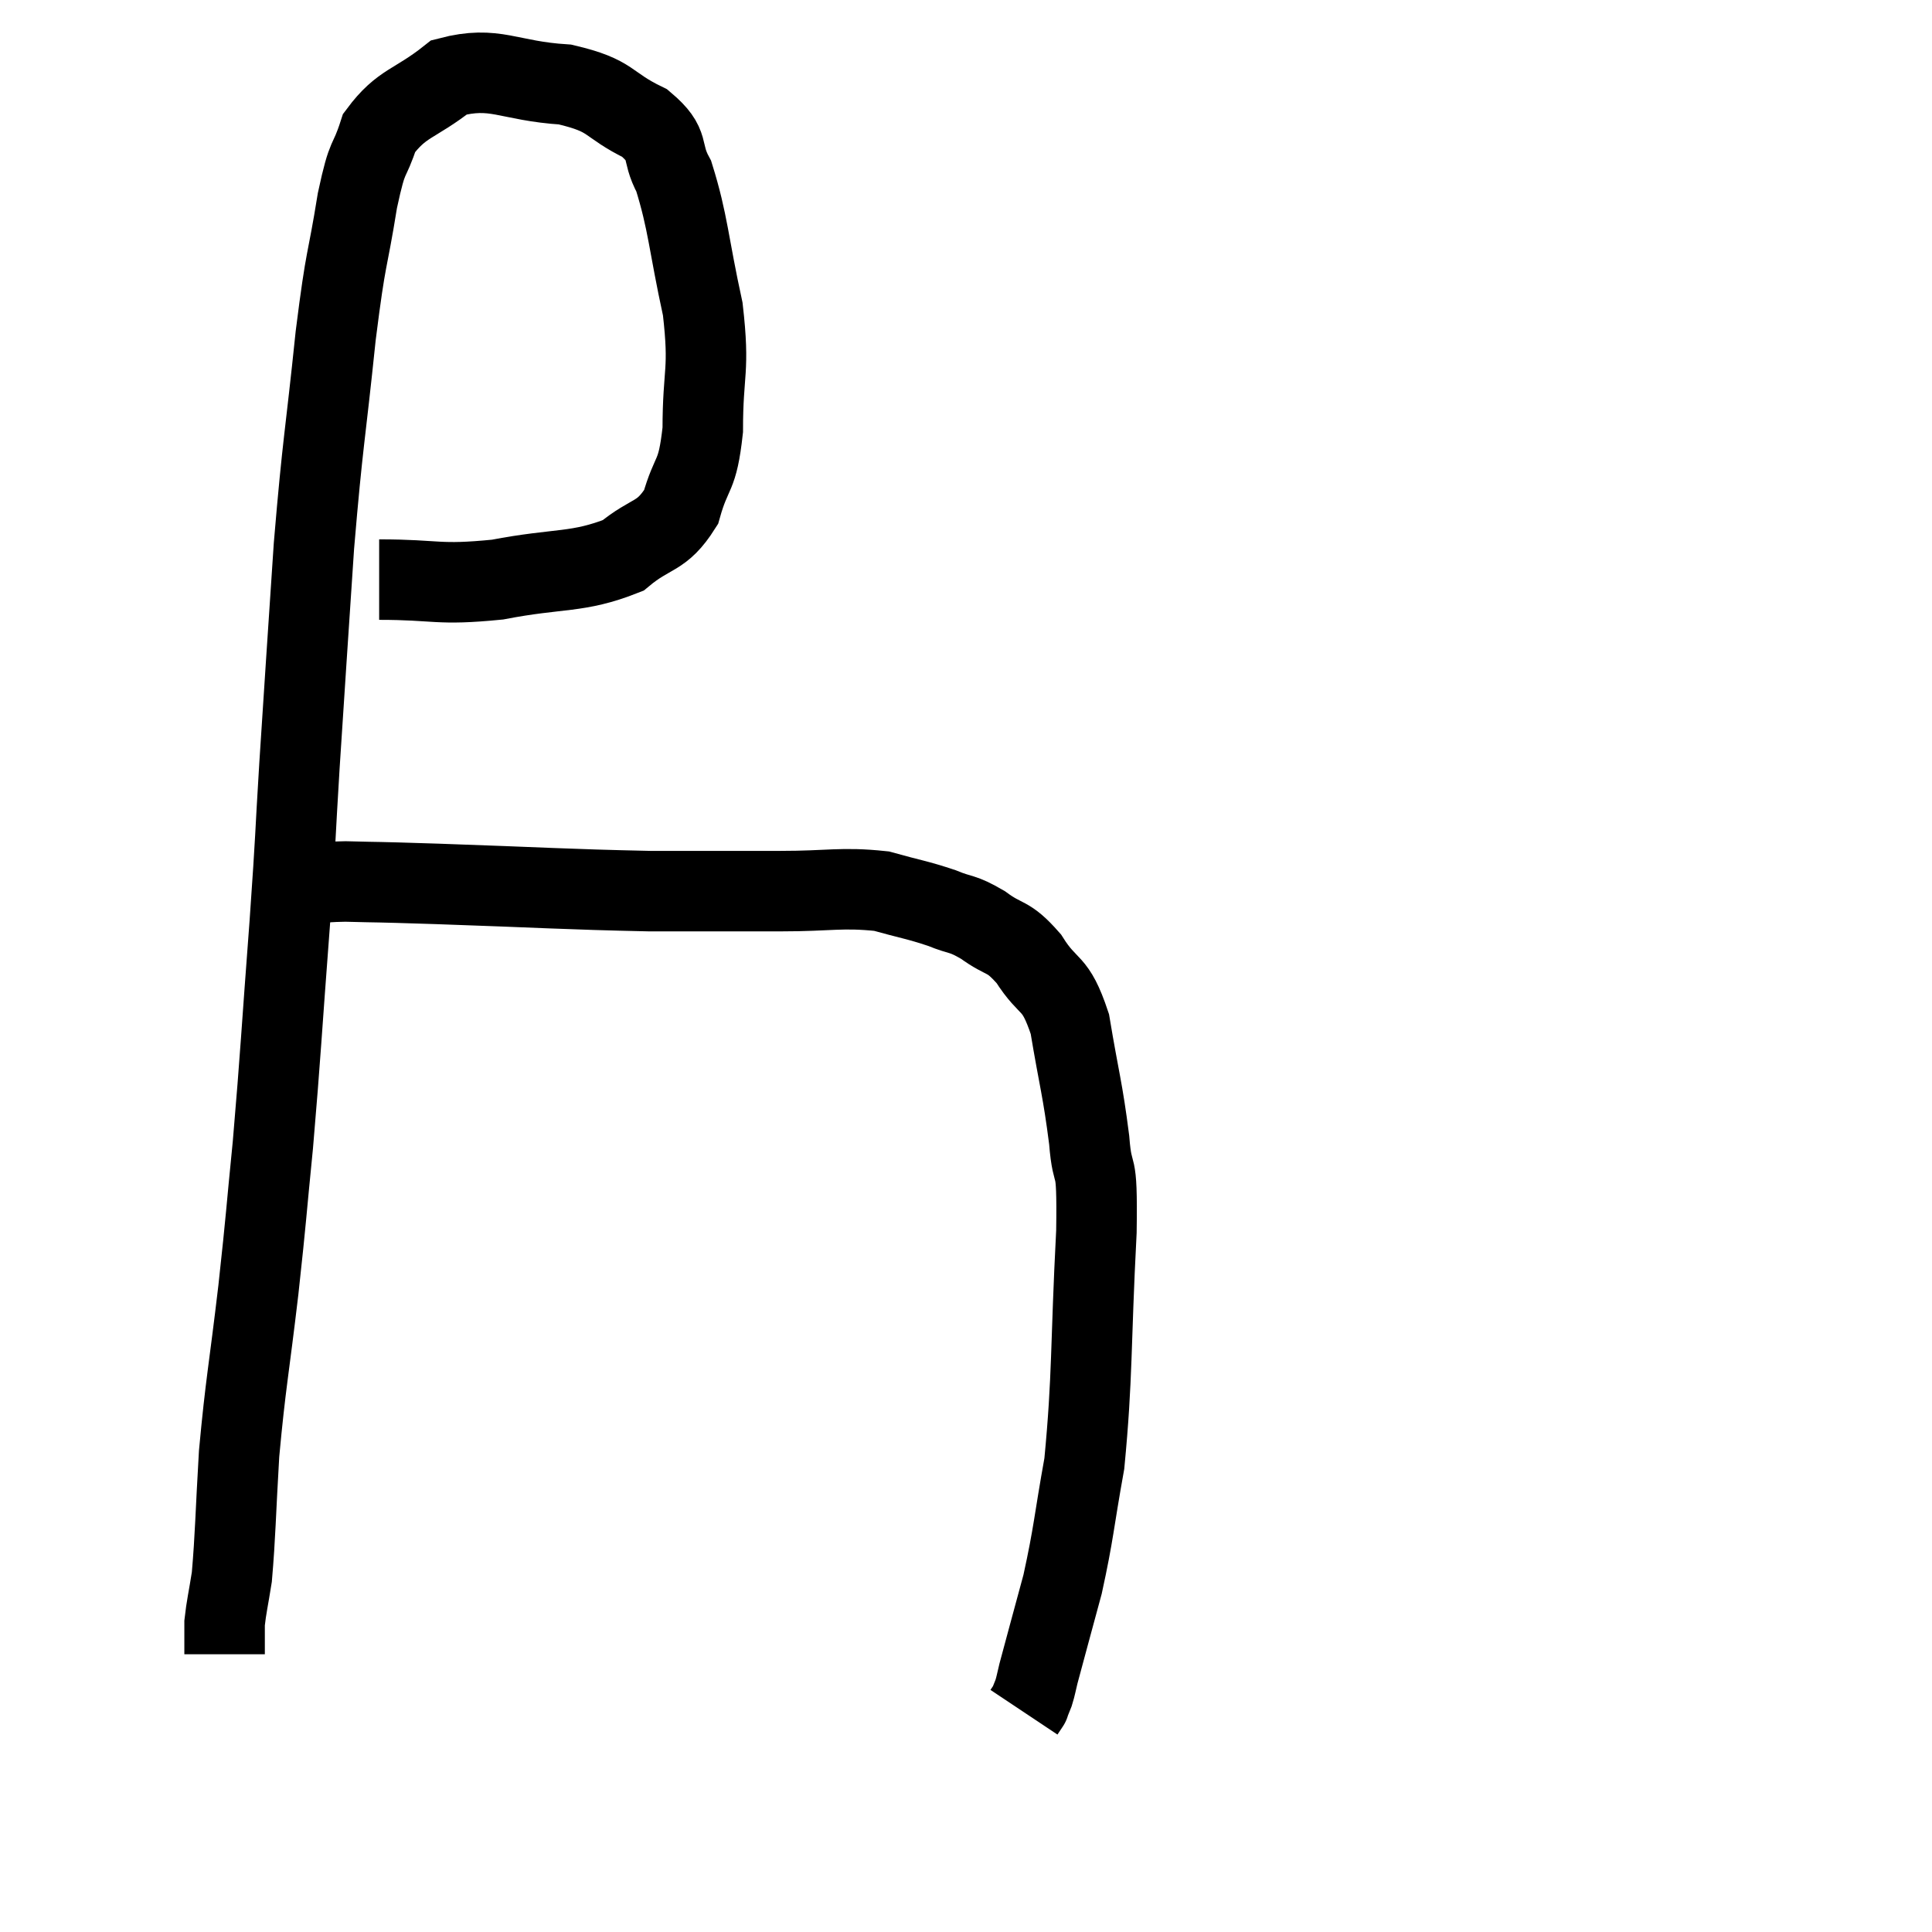<svg width="48" height="48" viewBox="0 0 48 48" xmlns="http://www.w3.org/2000/svg"><path d="M 9.42 14.4 C 10.89 14.4, 10.845 14.55, 12.36 14.4 C 13.92 14.1, 14.34 14.25, 15.48 13.8 C 16.2 13.2, 16.425 13.38, 16.92 12.6 C 17.19 11.64, 17.325 11.91, 17.46 10.68 C 17.46 9.18, 17.64 9.255, 17.46 7.68 C 17.1 6.03, 17.1 5.535, 16.74 4.38 C 16.38 3.72, 16.695 3.63, 16.02 3.06 C 15.03 2.58, 15.255 2.385, 14.04 2.1 C 12.6 2.01, 12.315 1.62, 11.16 1.92 C 10.29 2.61, 9.99 2.535, 9.42 3.3 C 9.15 4.14, 9.15 3.72, 8.88 4.98 C 8.61 6.66, 8.61 6.195, 8.34 8.34 C 8.07 10.95, 8.025 10.89, 7.8 13.56 C 7.62 16.29, 7.59 16.68, 7.44 19.02 C 7.32 20.97, 7.365 20.565, 7.2 22.92 C 6.99 25.68, 6.975 26.16, 6.78 28.44 C 6.6 30.24, 6.63 30.12, 6.42 32.04 C 6.18 34.08, 6.105 34.335, 5.94 36.12 C 5.85 37.65, 5.85 38.13, 5.76 39.18 C 5.67 39.75, 5.625 39.915, 5.58 40.32 C 5.58 40.56, 5.58 40.605, 5.58 40.8 C 5.58 40.95, 5.58 41.025, 5.58 41.1 L 5.58 41.1" fill="none" stroke="black" stroke-width="2"></path><path d="M 7.56 22.02 C 8.07 21.96, 7.755 21.915, 8.58 21.9 C 9.72 21.93, 8.97 21.9, 10.86 21.96 C 13.5 22.05, 14.01 22.095, 16.14 22.14 C 17.76 22.14, 17.94 22.14, 19.38 22.14 C 20.64 22.14, 20.895 22.035, 21.9 22.14 C 22.65 22.35, 22.77 22.35, 23.4 22.56 C 23.91 22.77, 23.88 22.665, 24.42 22.98 C 24.99 23.4, 25.02 23.205, 25.56 23.82 C 26.07 24.63, 26.205 24.315, 26.58 25.44 C 26.82 26.88, 26.895 27.03, 27.06 28.32 C 27.15 29.46, 27.27 28.59, 27.24 30.6 C 27.09 33.48, 27.15 34.17, 26.94 36.36 C 26.67 37.86, 26.685 38.055, 26.4 39.36 C 26.1 40.47, 25.98 40.905, 25.8 41.58 C 25.74 41.82, 25.74 41.865, 25.68 42.06 C 25.62 42.21, 25.59 42.285, 25.56 42.36 C 25.56 42.36, 25.59 42.315, 25.56 42.36 L 25.44 42.54" fill="none" stroke="black" stroke-width="2"></path></svg>